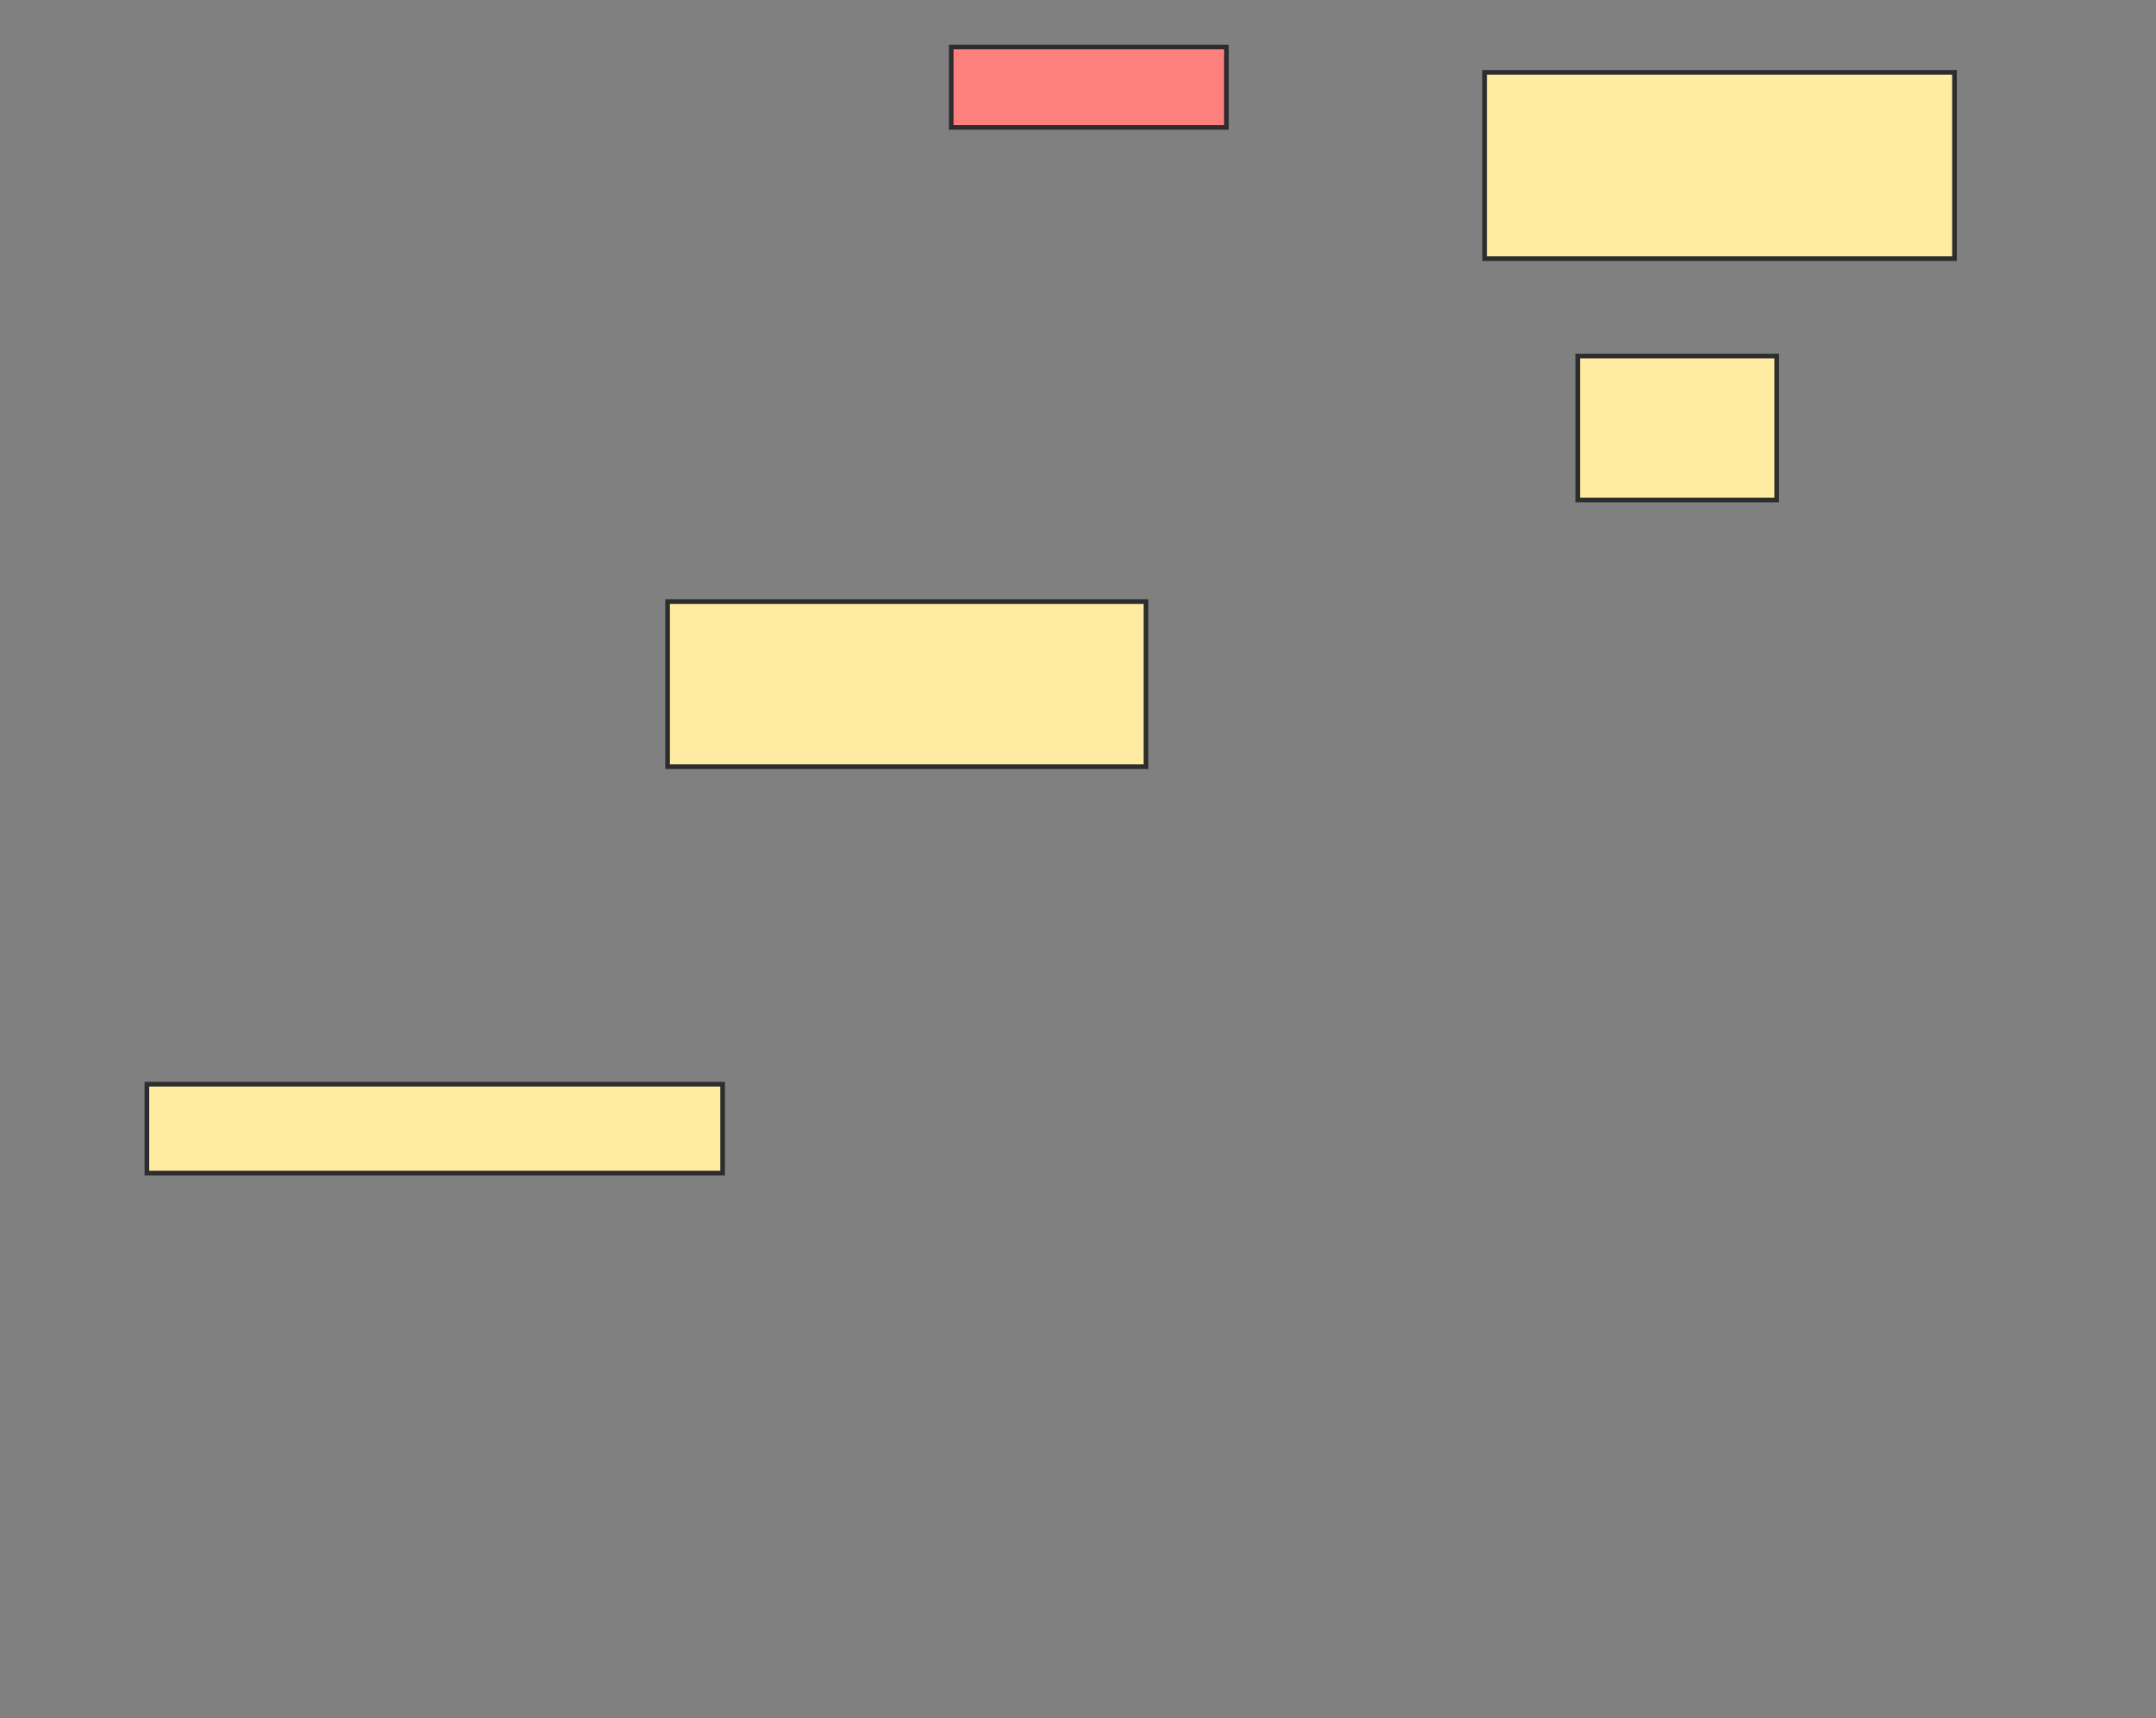 <svg height="369" width="463" xmlns="http://www.w3.org/2000/svg">
 <rect width="100%" height="100%" fill="#808080" stroke="none"/>
 <!-- Created with Image Occlusion Enhanced -->
 <g>
  <title>Labels</title>
 </g>
 <g>
  <title>Masks</title>
  <rect class="qshape" fill="#FF7E7E" height="17.273" id="95780721c2eb4dfbac83e76e9c9452a4-ao-1" stroke="#2D2D2D" width="59.091" x="204.273" y="10.091"/>
  <rect fill="#FFEBA2" height="40" id="95780721c2eb4dfbac83e76e9c9452a4-ao-2" stroke="#2D2D2D" width="100.909" x="318.818" y="15.545"/>
  <rect fill="#FFEBA2" height="30.909" id="95780721c2eb4dfbac83e76e9c9452a4-ao-3" stroke="#2D2D2D" width="42.727" x="338.818" y="76.455"/>
  <rect fill="#FFEBA2" height="35.455" id="95780721c2eb4dfbac83e76e9c9452a4-ao-4" stroke="#2D2D2D" width="102.727" x="143.364" y="129.182"/>
  <rect fill="#FFEBA2" height="19.091" id="95780721c2eb4dfbac83e76e9c9452a4-ao-5" stroke="#2D2D2D" width="123.636" x="31.545" y="232.818"/>
 </g>
</svg>